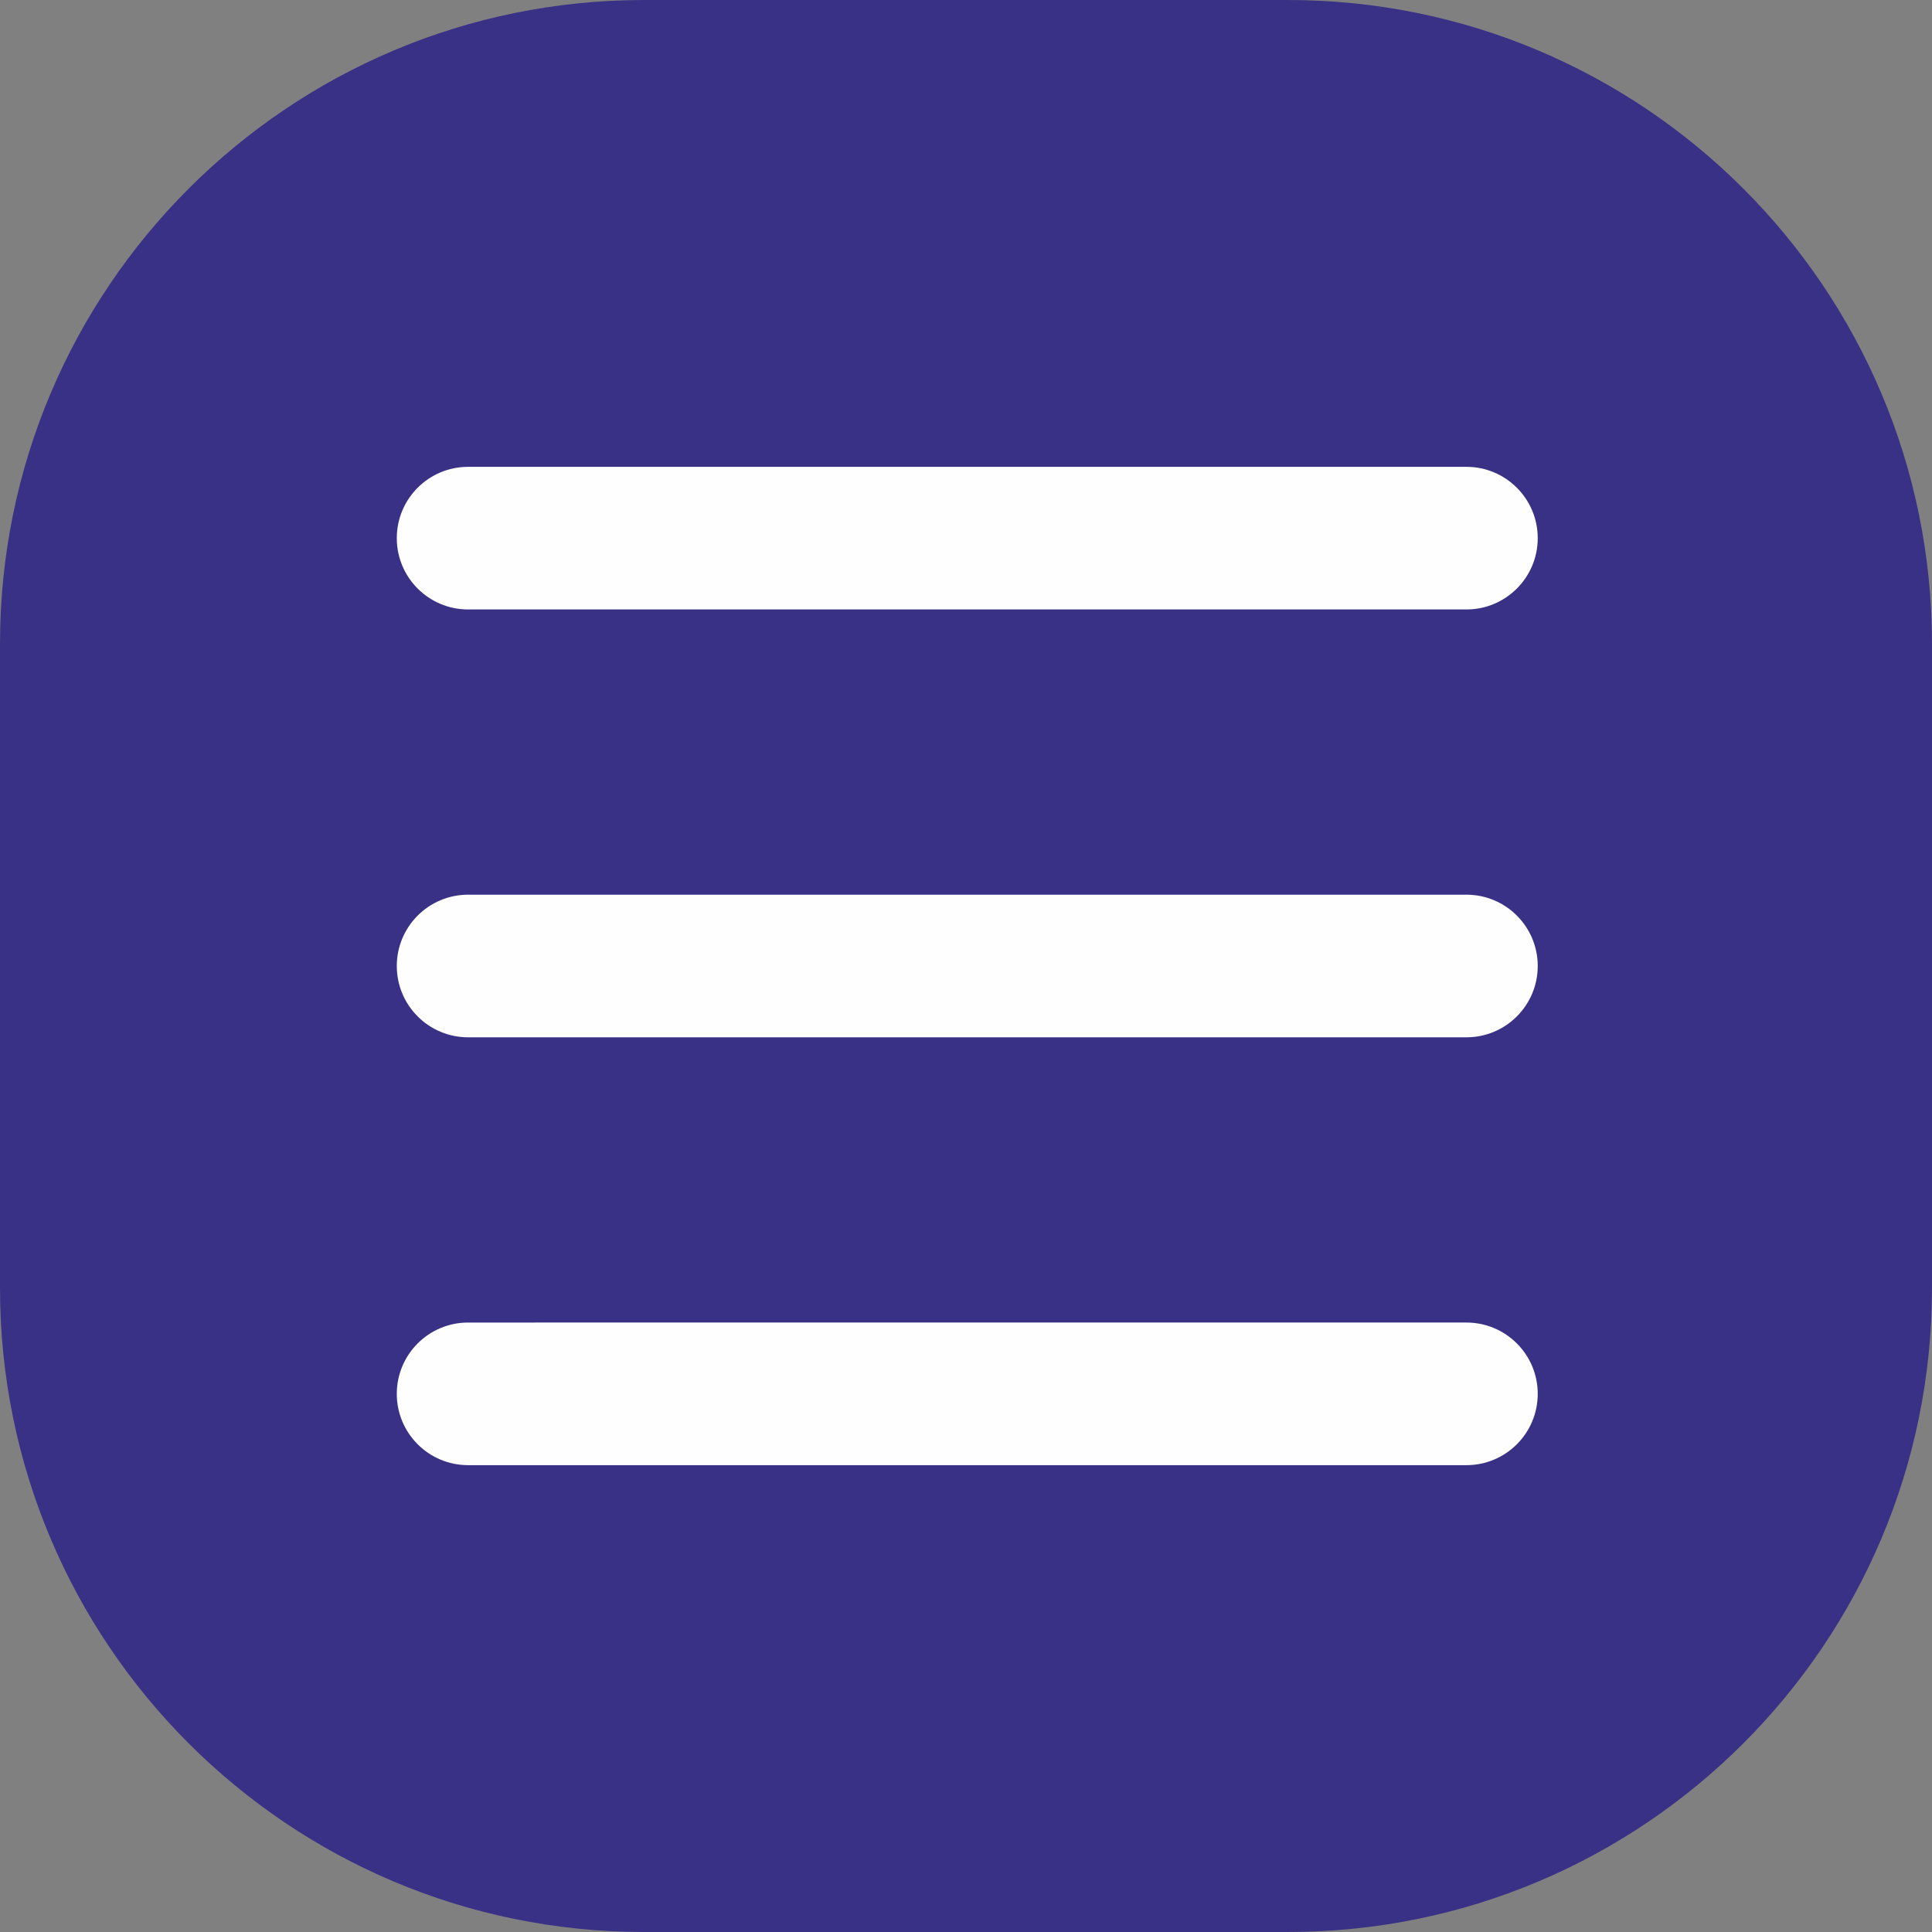 <?xml version="1.0" encoding="UTF-8"?>
<!DOCTYPE svg PUBLIC "-//W3C//DTD SVG 1.1//EN" "http://www.w3.org/Graphics/SVG/1.1/DTD/svg11.dtd">
<!-- Creator: CorelDRAW -->
<svg xmlns="http://www.w3.org/2000/svg" xml:space="preserve" width="32mm" height="32mm" version="1.1" style="shape-rendering:geometricPrecision; text-rendering:geometricPrecision; image-rendering:optimizeQuality; fill-rule:evenodd; clip-rule:evenodd"
viewBox="0 0 199532.35 199532.35"
 xmlns:xlink="http://www.w3.org/1999/xlink"
 xmlns:xodm="http://www.corel.com/coreldraw/odm/2003">
 <rect x="0" y="0" width="199532.35" height="199532.35" fill="#808080" stroke="none"/>
 <defs>
  <style type="text/css">
   <![CDATA[
    .fil0 {fill:#393185}
    .fil1 {fill:#FEFEFE;fill-rule:nonzero}
   ]]>
  </style>
 </defs>
 <g id="Layer_x0020_1">
  <g id="_2206780581296">
   <path class="fil0" d="M66510.99 0l66510.37 0c36726.42,0 66510.99,29784.57 66510.99,66510.99l0 66510.37c0,36726.42 -29784.57,66510.37 -66510.99,66510.37l-66510.37 0.62c-36726.42,-0.62 -66510.37,-29784.57 -66510.37,-66511.61l-0.62 -66509.74c0.62,-36726.42 29784.57,-66510.99 66511.61,-66510.99z"/>
   <g>
    <path class="fil1" d="M40979.58 55578.49c0,-4066.72 3297.9,-7364.61 7364.61,-7364.61l103104.6 0c4066.72,0 7364.61,3297.9 7364.61,7364.61 0,4066.72 -3297.9,7364.61 -7364.61,7364.61l-103104.6 0c-4066.72,0 -7364.61,-3297.9 -7364.61,-7364.61l0 0zm0 44187.69c0,-4066.72 3297.9,-7364.61 7364.61,-7364.61l103104.6 0c4066.72,0 7364.61,3297.9 7364.61,7364.61 0,4066.1 -3297.9,7363.99 -7364.61,7363.99l-103104.6 0.62c-4066.72,-0.62 -7364.61,-3298.52 -7364.61,-7364.61l0 0zm7364.61 36823.07c-4066.72,-0.62 -7364.61,3297.27 -7364.61,7363.99 0,4066.72 3297.9,7364.61 7364.61,7364.61l103104.6 0.62c4066.72,-0.62 7364.61,-3298.52 7364.61,-7365.24 0,-4066.72 -3297.9,-7364.61 -7364.61,-7364.61l-103104.6 0.62z"/>
   </g>
  </g>
 </g>
</svg>
